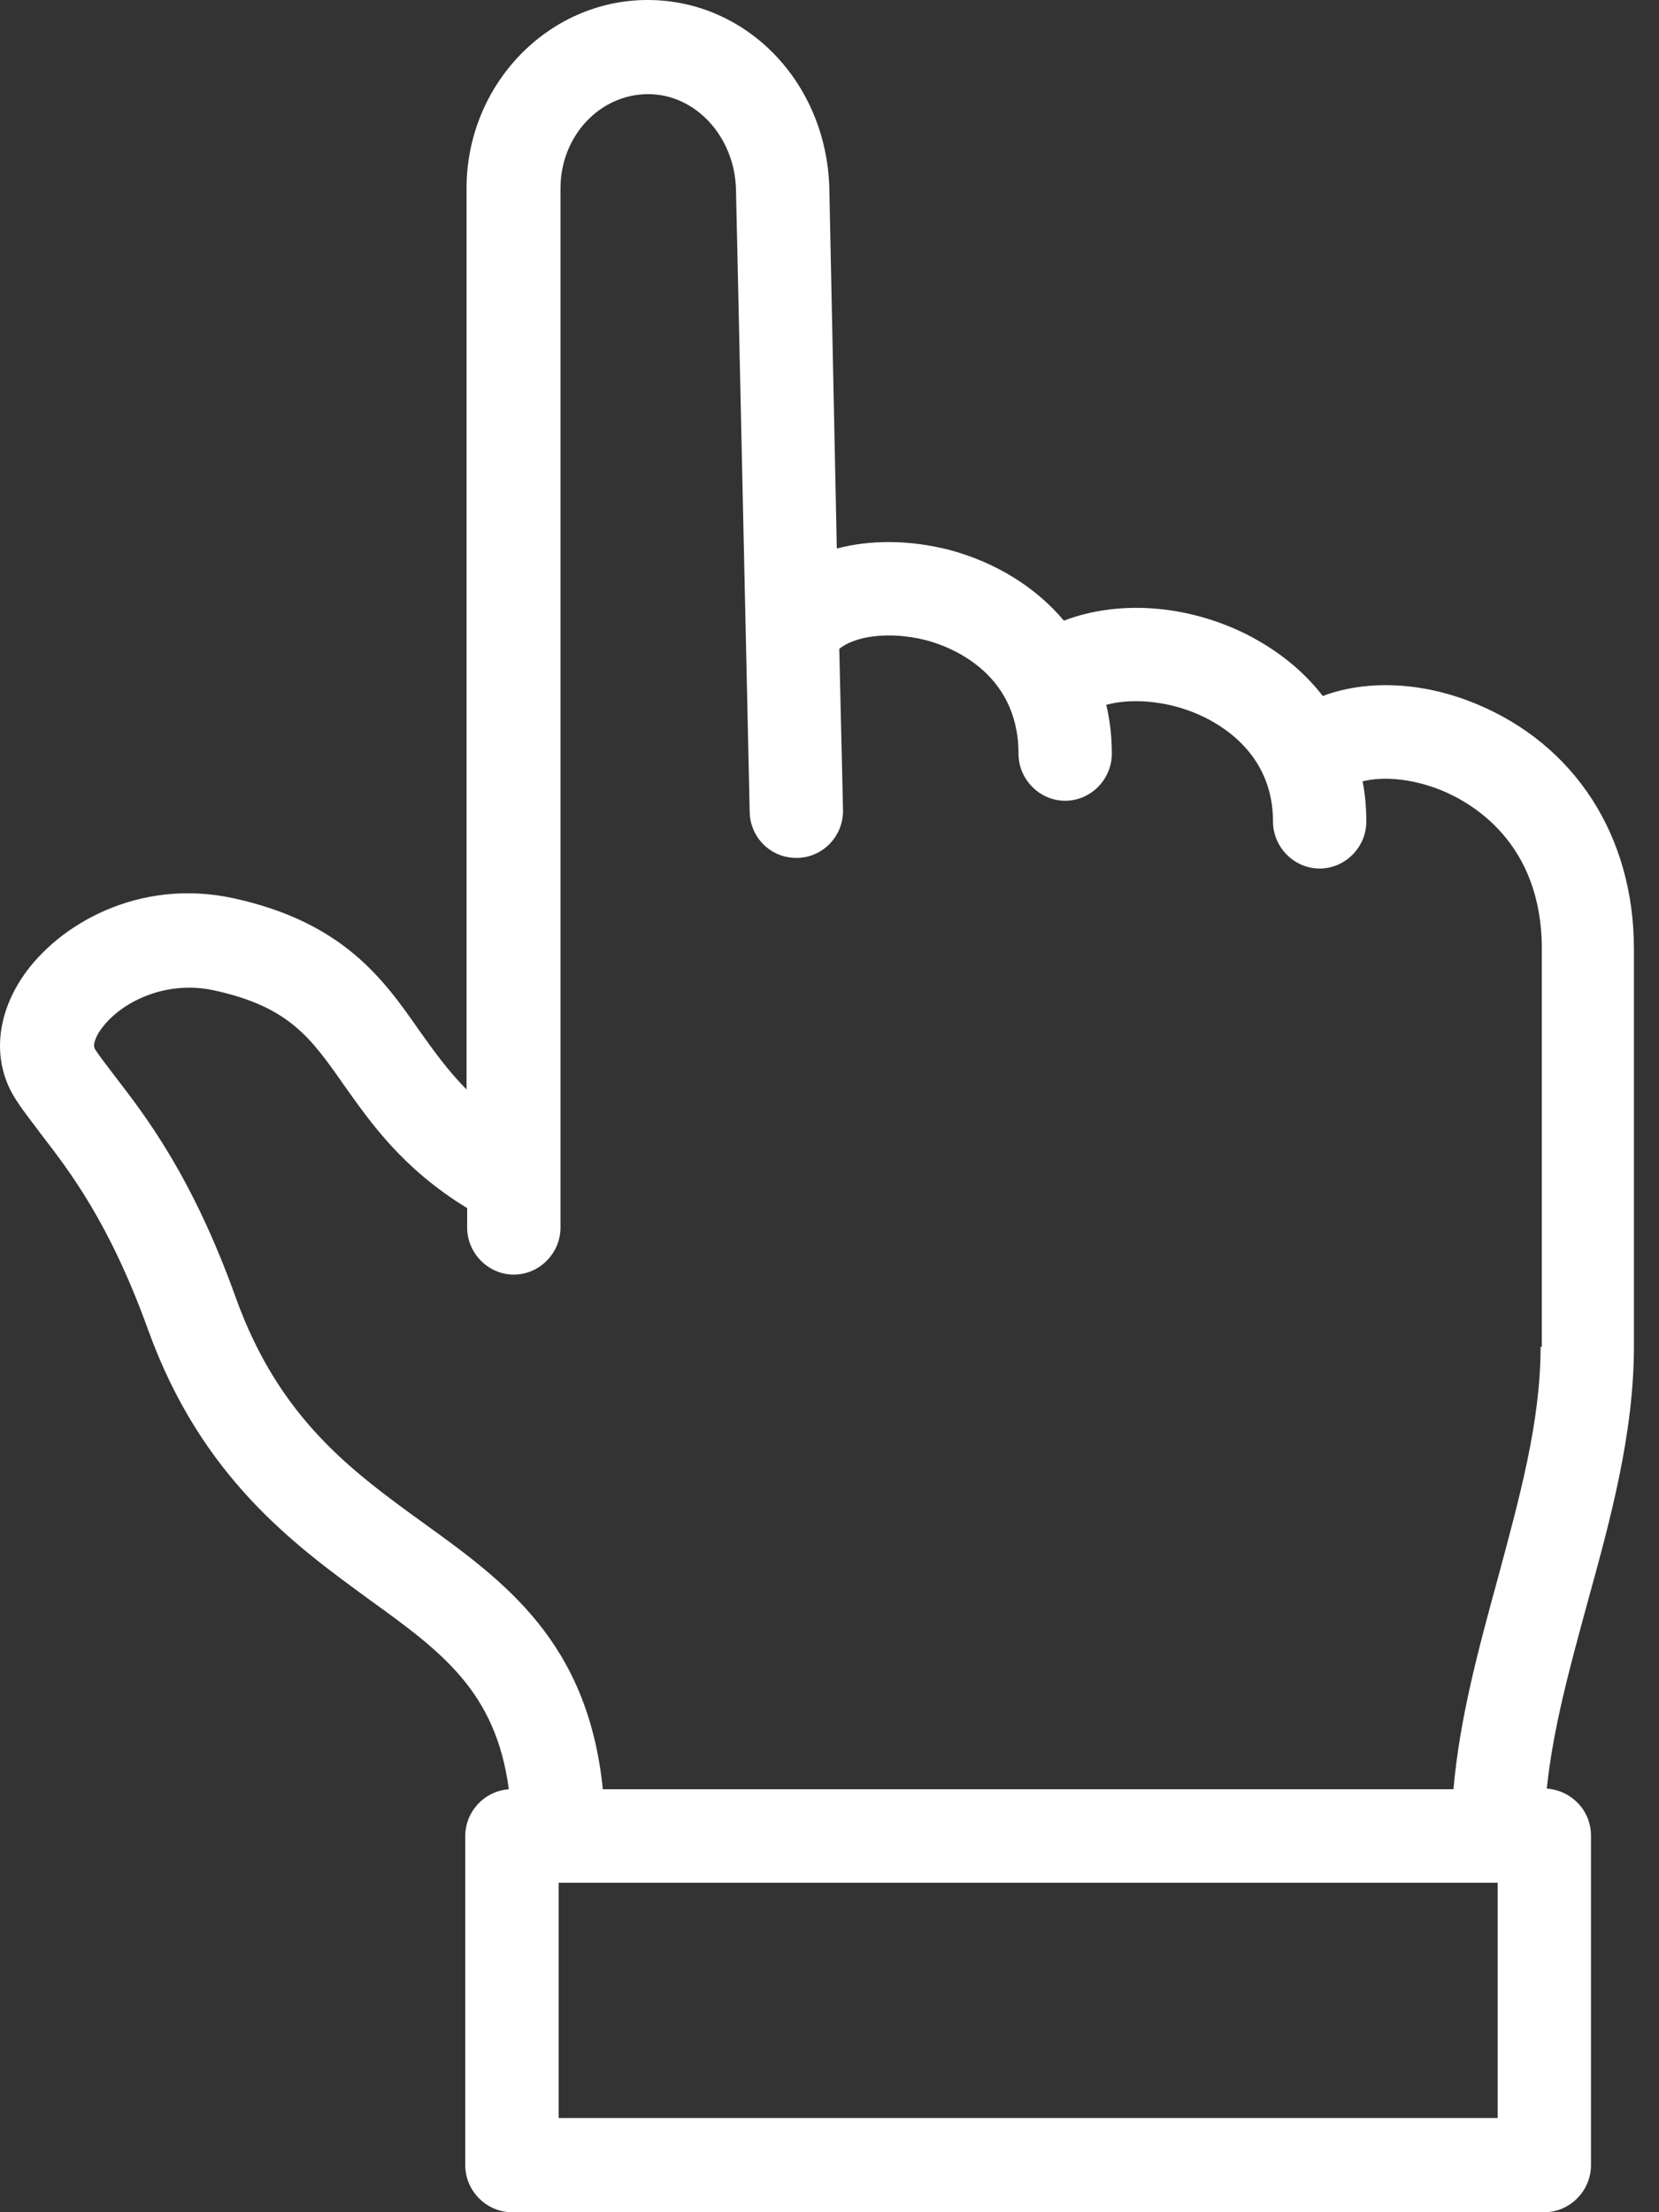 <svg width="27" height="36" viewBox="0 0 27 36" fill="none" xmlns="http://www.w3.org/2000/svg">
<rect x="0" y="0" width="27" height="36" fill="#333333" stroke="none"/>
<path d="M24.009 11.448C23.138 11.091 22.237 11.06 21.528 11.326C21.204 10.907 20.779 10.57 20.272 10.315C19.3 9.835 18.196 9.763 17.315 10.1C16.859 9.559 16.211 9.151 15.441 8.946C14.793 8.783 14.165 8.783 13.619 8.926L13.497 3.054C13.446 1.338 12.15 0 10.54 0C8.919 0 7.593 1.379 7.593 3.064V17.729C7.289 17.423 7.056 17.096 6.823 16.769C6.246 15.942 5.588 15.003 3.785 14.614C2.256 14.288 0.949 15.043 0.372 15.891C-0.084 16.565 -0.124 17.321 0.271 17.913C0.382 18.087 0.524 18.26 0.666 18.454C1.131 19.057 1.78 19.895 2.407 21.631C3.278 24.051 4.798 25.144 6.013 26.032C7.188 26.88 8.069 27.523 8.281 29.117C7.886 29.147 7.572 29.474 7.572 29.883V35.234C7.572 35.653 7.917 36 8.332 36H25.134C25.549 36 25.893 35.653 25.893 35.234V29.872C25.893 29.464 25.579 29.137 25.174 29.106C25.275 28.126 25.549 27.135 25.832 26.094C26.207 24.735 26.592 23.336 26.592 21.906V15.442C26.592 13.603 25.63 12.112 24.009 11.448ZM24.374 34.468H9.092V30.638H9.892H13.315H20.151H21.721H24.374V34.468ZM25.073 21.917C25.073 23.142 24.728 24.378 24.374 25.695C24.07 26.808 23.756 27.952 23.655 29.117H21.721H20.151H13.315H9.892H9.811C9.568 26.717 8.211 25.736 6.894 24.786C5.739 23.949 4.544 23.091 3.835 21.11C3.127 19.139 2.367 18.158 1.871 17.515C1.739 17.341 1.628 17.198 1.547 17.076C1.486 16.984 1.618 16.78 1.638 16.759C1.942 16.32 2.681 15.942 3.481 16.116C4.706 16.381 5.061 16.892 5.598 17.658C6.033 18.271 6.55 19.016 7.603 19.66V19.976C7.603 20.395 7.947 20.742 8.362 20.742C8.778 20.742 9.122 20.395 9.122 19.976V3.064C9.122 2.216 9.76 1.532 10.55 1.532C11.32 1.532 11.958 2.226 11.978 3.084L12.201 13.215C12.211 13.634 12.545 13.961 12.96 13.961C12.97 13.961 12.97 13.961 12.981 13.961C13.396 13.951 13.73 13.603 13.72 13.175L13.659 10.56C13.902 10.356 14.459 10.264 15.067 10.417C15.421 10.509 16.576 10.917 16.576 12.265C16.576 12.684 16.92 13.031 17.335 13.031C17.751 13.031 18.095 12.684 18.095 12.265C18.095 11.99 18.065 11.724 18.004 11.469C18.47 11.346 19.087 11.418 19.604 11.673C20.019 11.877 20.718 12.368 20.718 13.368C20.718 13.787 21.062 14.134 21.477 14.134C21.893 14.134 22.237 13.787 22.237 13.368C22.237 13.144 22.217 12.919 22.176 12.715C22.5 12.633 22.966 12.664 23.452 12.858C23.949 13.062 25.093 13.706 25.093 15.442V21.917H25.073Z" fill="white"/>
</svg>
